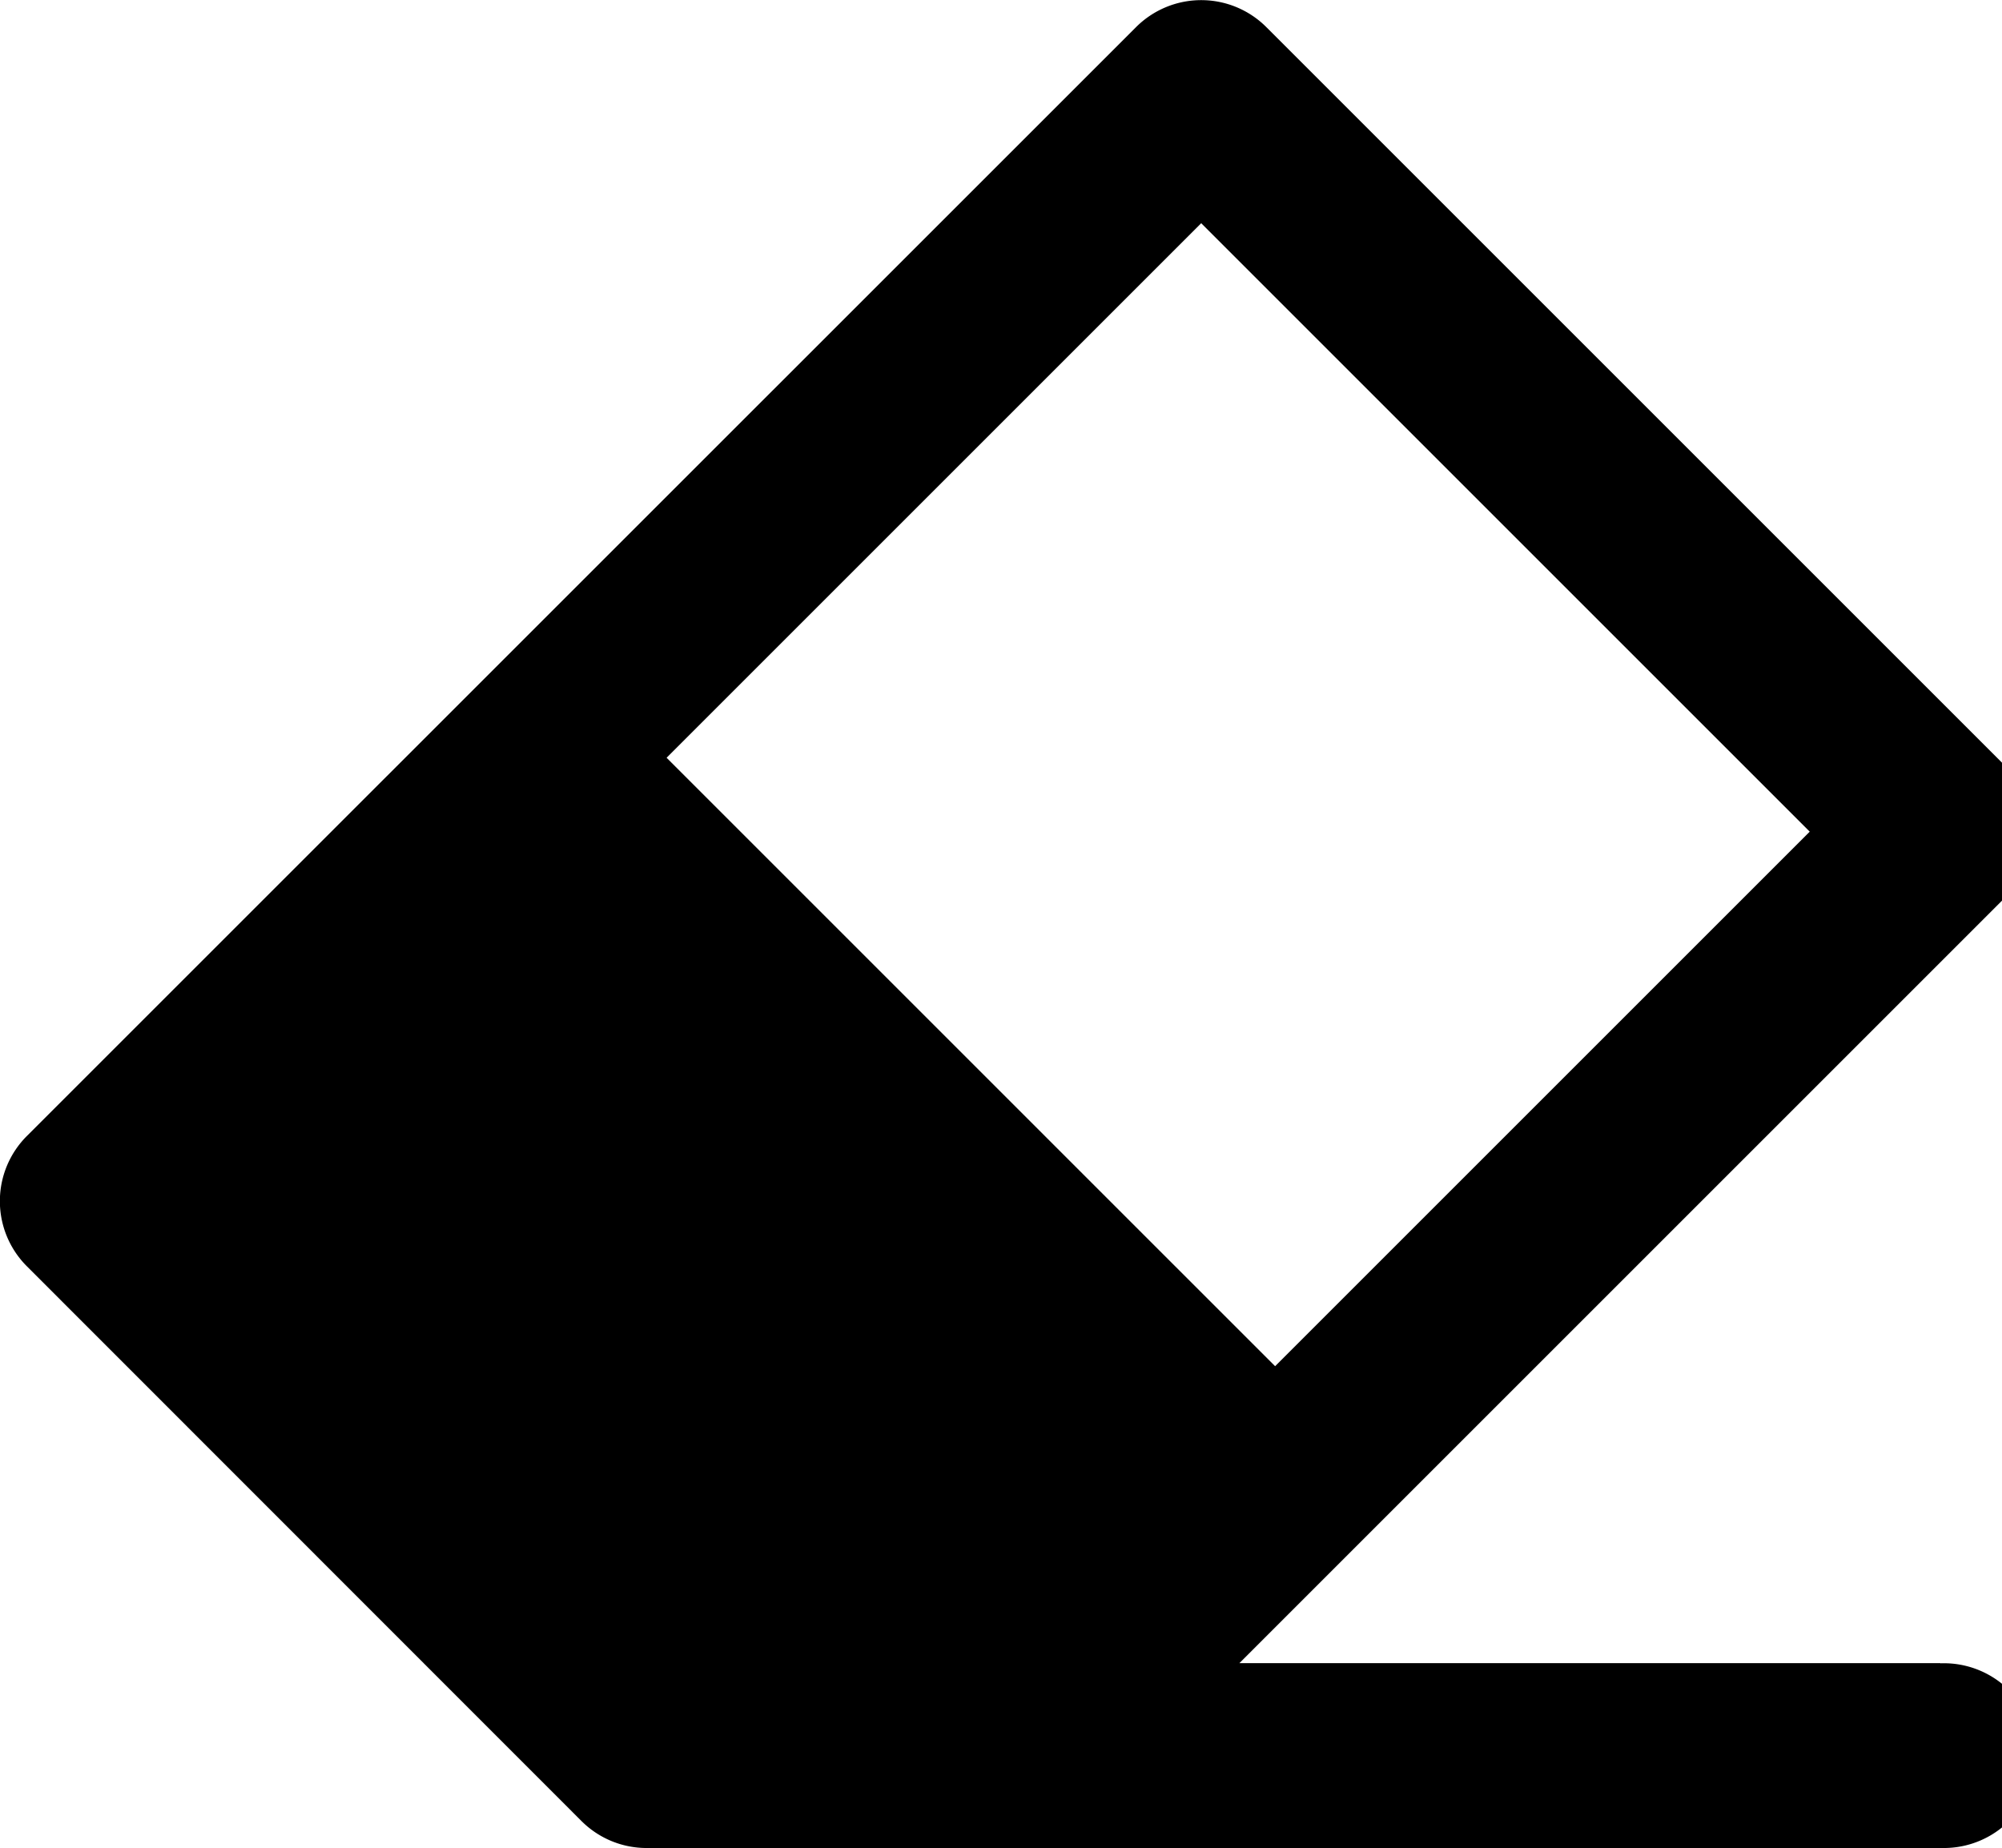 <svg xmlns="http://www.w3.org/2000/svg" width="3em" height="2.77em" viewBox="0 0 26 24"><path fill="currentColor" d="M25.199 21.599h-9.103l9.952-9.952a1.196 1.196 0 0 0 0-1.696l-9.6-9.6a1.196 1.196 0 0 0-1.696 0L.351 14.75a1.196 1.196 0 0 0 0 1.696l7.2 7.203c.217.217.517.351.848.351h16.834a1.2 1.2 0 1 0-.035-2.399h.002zM15.6 2.896l7.903 7.903l-6.943 6.943l-7.903-7.903z"/></svg>